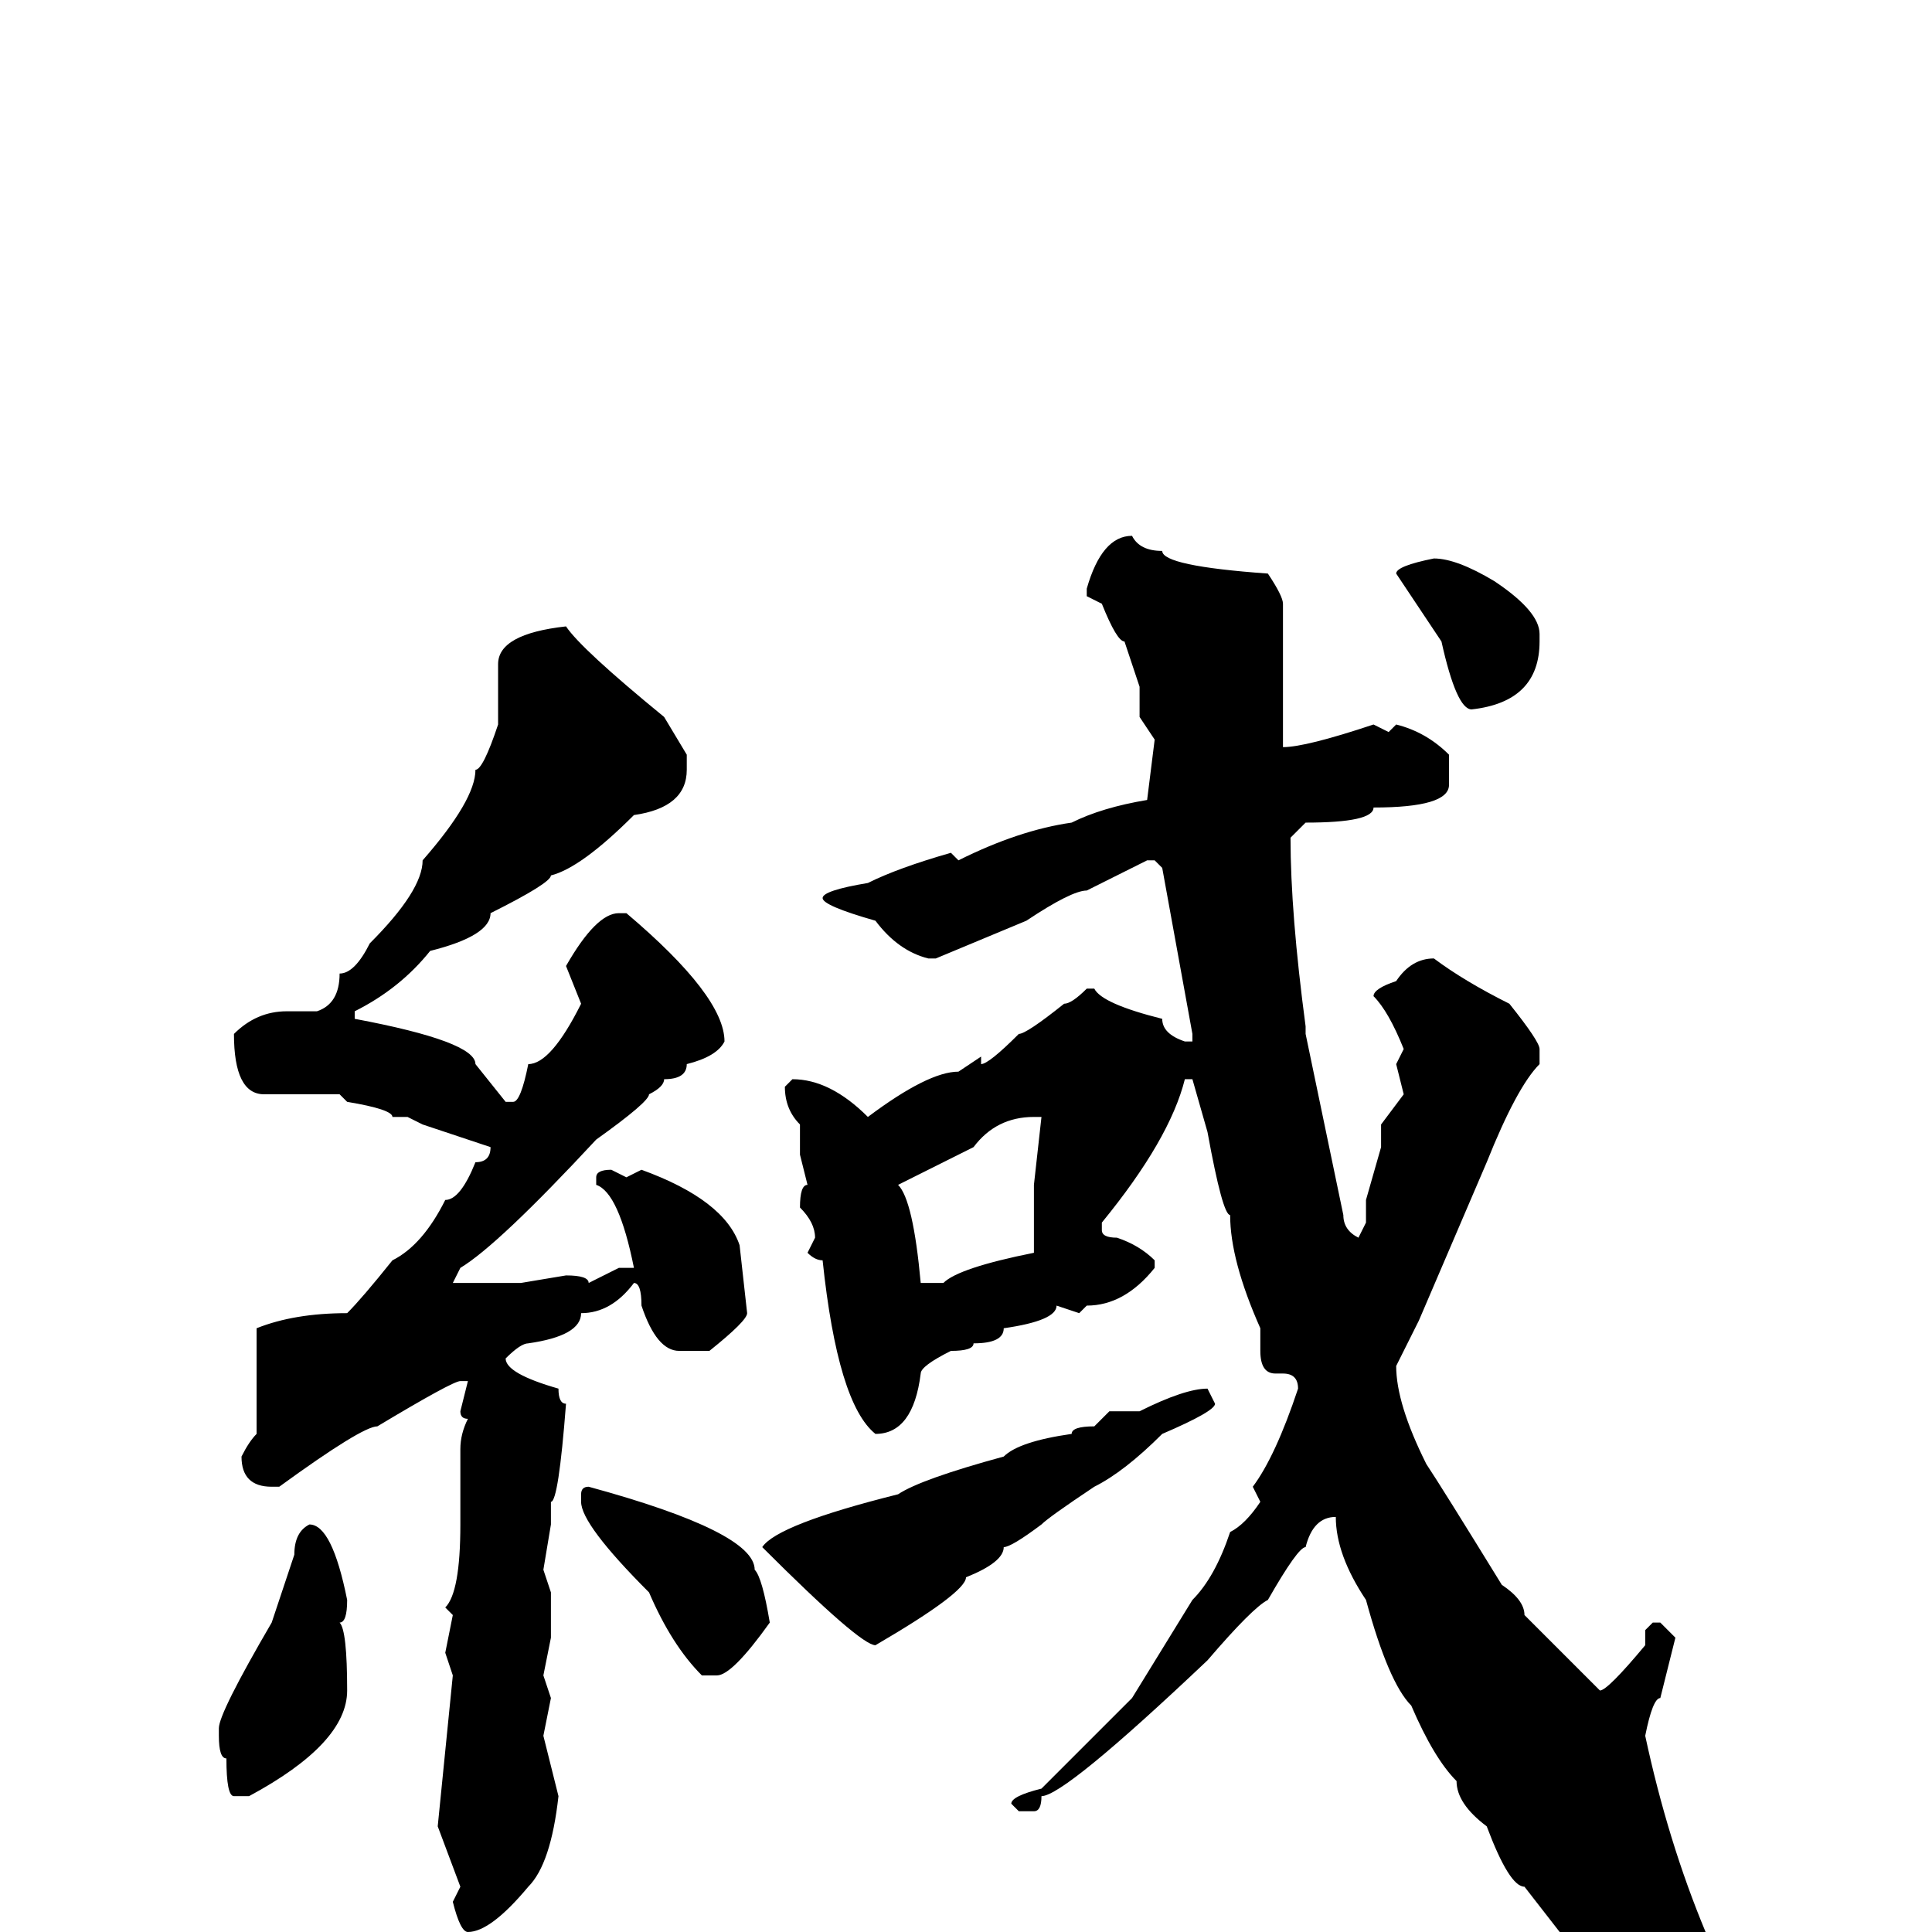 <svg xmlns="http://www.w3.org/2000/svg" viewBox="0 -256 256 256">
	<path fill="#000000" d="M150 -185Q151 -183 154 -183Q154 -181 168 -180Q170 -177 170 -176V-159V-157Q173 -157 182 -160L184 -159L185 -160Q189 -159 192 -156V-152Q192 -149 182 -149Q182 -147 173 -147L171 -145Q171 -135 173 -120V-119L178 -95Q178 -93 180 -92L181 -94V-97L183 -104V-107L186 -111L185 -115L186 -117Q184 -122 182 -124Q182 -125 185 -126Q187 -129 190 -129Q194 -126 200 -123Q204 -118 204 -117V-115Q201 -112 197 -102L188 -81L185 -75Q185 -70 189 -62Q191 -59 199 -46Q202 -44 202 -42L212 -32Q213 -32 218 -38V-40L219 -41H220L222 -39L220 -31Q219 -31 218 -26Q221 -12 226 0V1Q226 6 215 9Q212 9 209 3L202 -6Q200 -6 197 -14Q193 -17 193 -20Q190 -23 187 -30Q184 -33 181 -44Q177 -50 177 -55Q174 -55 173 -51Q172 -51 168 -44Q166 -43 160 -36Q141 -18 138 -18Q138 -16 137 -16H135L134 -17Q134 -18 138 -19L150 -31L158 -44Q161 -47 163 -53Q165 -54 167 -57L166 -59Q169 -63 172 -72Q172 -74 170 -74H169Q167 -74 167 -77V-80Q163 -89 163 -95Q162 -95 160 -106L158 -113H157Q155 -105 146 -94V-93Q146 -92 148 -92Q151 -91 153 -89V-88Q149 -83 144 -83L143 -82L140 -83Q140 -81 133 -80Q133 -78 129 -78Q129 -77 126 -77Q122 -75 122 -74Q121 -66 116 -66Q111 -70 109 -89Q108 -89 107 -90L108 -92Q108 -94 106 -96Q106 -99 107 -99L106 -103V-107Q104 -109 104 -112L105 -113Q110 -113 115 -108Q123 -114 127 -114L130 -116V-115Q131 -115 135 -119Q136 -119 141 -123Q142 -123 144 -125H145Q146 -123 154 -121Q154 -119 157 -118H158V-119L154 -141L153 -142H152L144 -138Q142 -138 136 -134L124 -129H123Q119 -130 116 -134Q109 -136 109 -137Q109 -138 115 -139Q119 -141 126 -143L127 -142Q135 -146 142 -147Q146 -149 152 -150L153 -158L151 -161V-165L149 -171Q148 -171 146 -176L144 -177V-178Q146 -185 150 -185ZM190 -182Q193 -182 198 -179Q204 -175 204 -172V-171Q204 -163 195 -162Q193 -162 191 -171L185 -180Q185 -181 190 -182ZM75 -173Q77 -170 88 -161L91 -156V-154Q91 -149 84 -148Q77 -141 73 -140Q73 -139 65 -135Q65 -132 57 -130Q53 -125 47 -122V-121Q63 -118 63 -115L67 -110H68Q69 -110 70 -115Q73 -115 77 -123L75 -128Q79 -135 82 -135H83Q96 -124 96 -118Q95 -116 91 -115Q91 -113 88 -113Q88 -112 86 -111Q86 -110 79 -105Q66 -91 61 -88L60 -86H61H66H69L75 -87Q78 -87 78 -86L82 -88H84Q82 -98 79 -99V-100Q79 -101 81 -101L83 -100L85 -101Q96 -97 98 -91L99 -82Q99 -81 94 -77H90Q87 -77 85 -83Q85 -86 84 -86Q81 -82 77 -82Q77 -79 70 -78Q69 -78 67 -76Q67 -74 74 -72Q74 -70 75 -70Q74 -57 73 -57V-54L72 -48L73 -45V-41V-39L72 -34L73 -31L72 -26L74 -18Q73 -9 70 -6Q65 0 62 0Q61 0 60 -4L61 -6L58 -14L60 -34L59 -37L60 -42L59 -43Q61 -45 61 -54V-56V-59V-61V-64Q61 -66 62 -68Q61 -68 61 -69L62 -73H61Q60 -73 50 -67Q48 -67 37 -59H36Q32 -59 32 -63Q33 -65 34 -66V-67V-74V-80Q39 -82 46 -82Q48 -84 52 -89Q56 -91 59 -97Q61 -97 63 -102Q65 -102 65 -104L56 -107L54 -108H52Q52 -109 46 -110L45 -111H35Q31 -111 31 -119Q34 -122 38 -122H42Q45 -123 45 -127Q47 -127 49 -131Q56 -138 56 -142Q63 -150 63 -154Q64 -154 66 -160V-168Q66 -172 75 -173ZM119 -99Q121 -97 122 -86H125Q127 -88 137 -90V-94V-97V-99L138 -108H137Q132 -108 129 -104ZM160 -72L161 -70Q161 -69 154 -66Q149 -61 145 -59Q139 -55 138 -54Q134 -51 133 -51Q133 -49 128 -47Q128 -45 116 -38Q114 -38 101 -51Q103 -54 119 -58Q122 -60 133 -63Q135 -65 142 -66Q142 -67 145 -67L147 -69H151Q157 -72 160 -72ZM78 -59Q100 -53 100 -48Q101 -47 102 -41Q97 -34 95 -34H93Q89 -38 86 -45Q77 -54 77 -57V-58Q77 -59 78 -59ZM41 -54Q44 -54 46 -44Q46 -41 45 -41Q46 -40 46 -32Q46 -25 33 -18H31Q30 -18 30 -23Q29 -23 29 -26V-27Q29 -29 36 -41L39 -50Q39 -53 41 -54Z"/>
</svg>